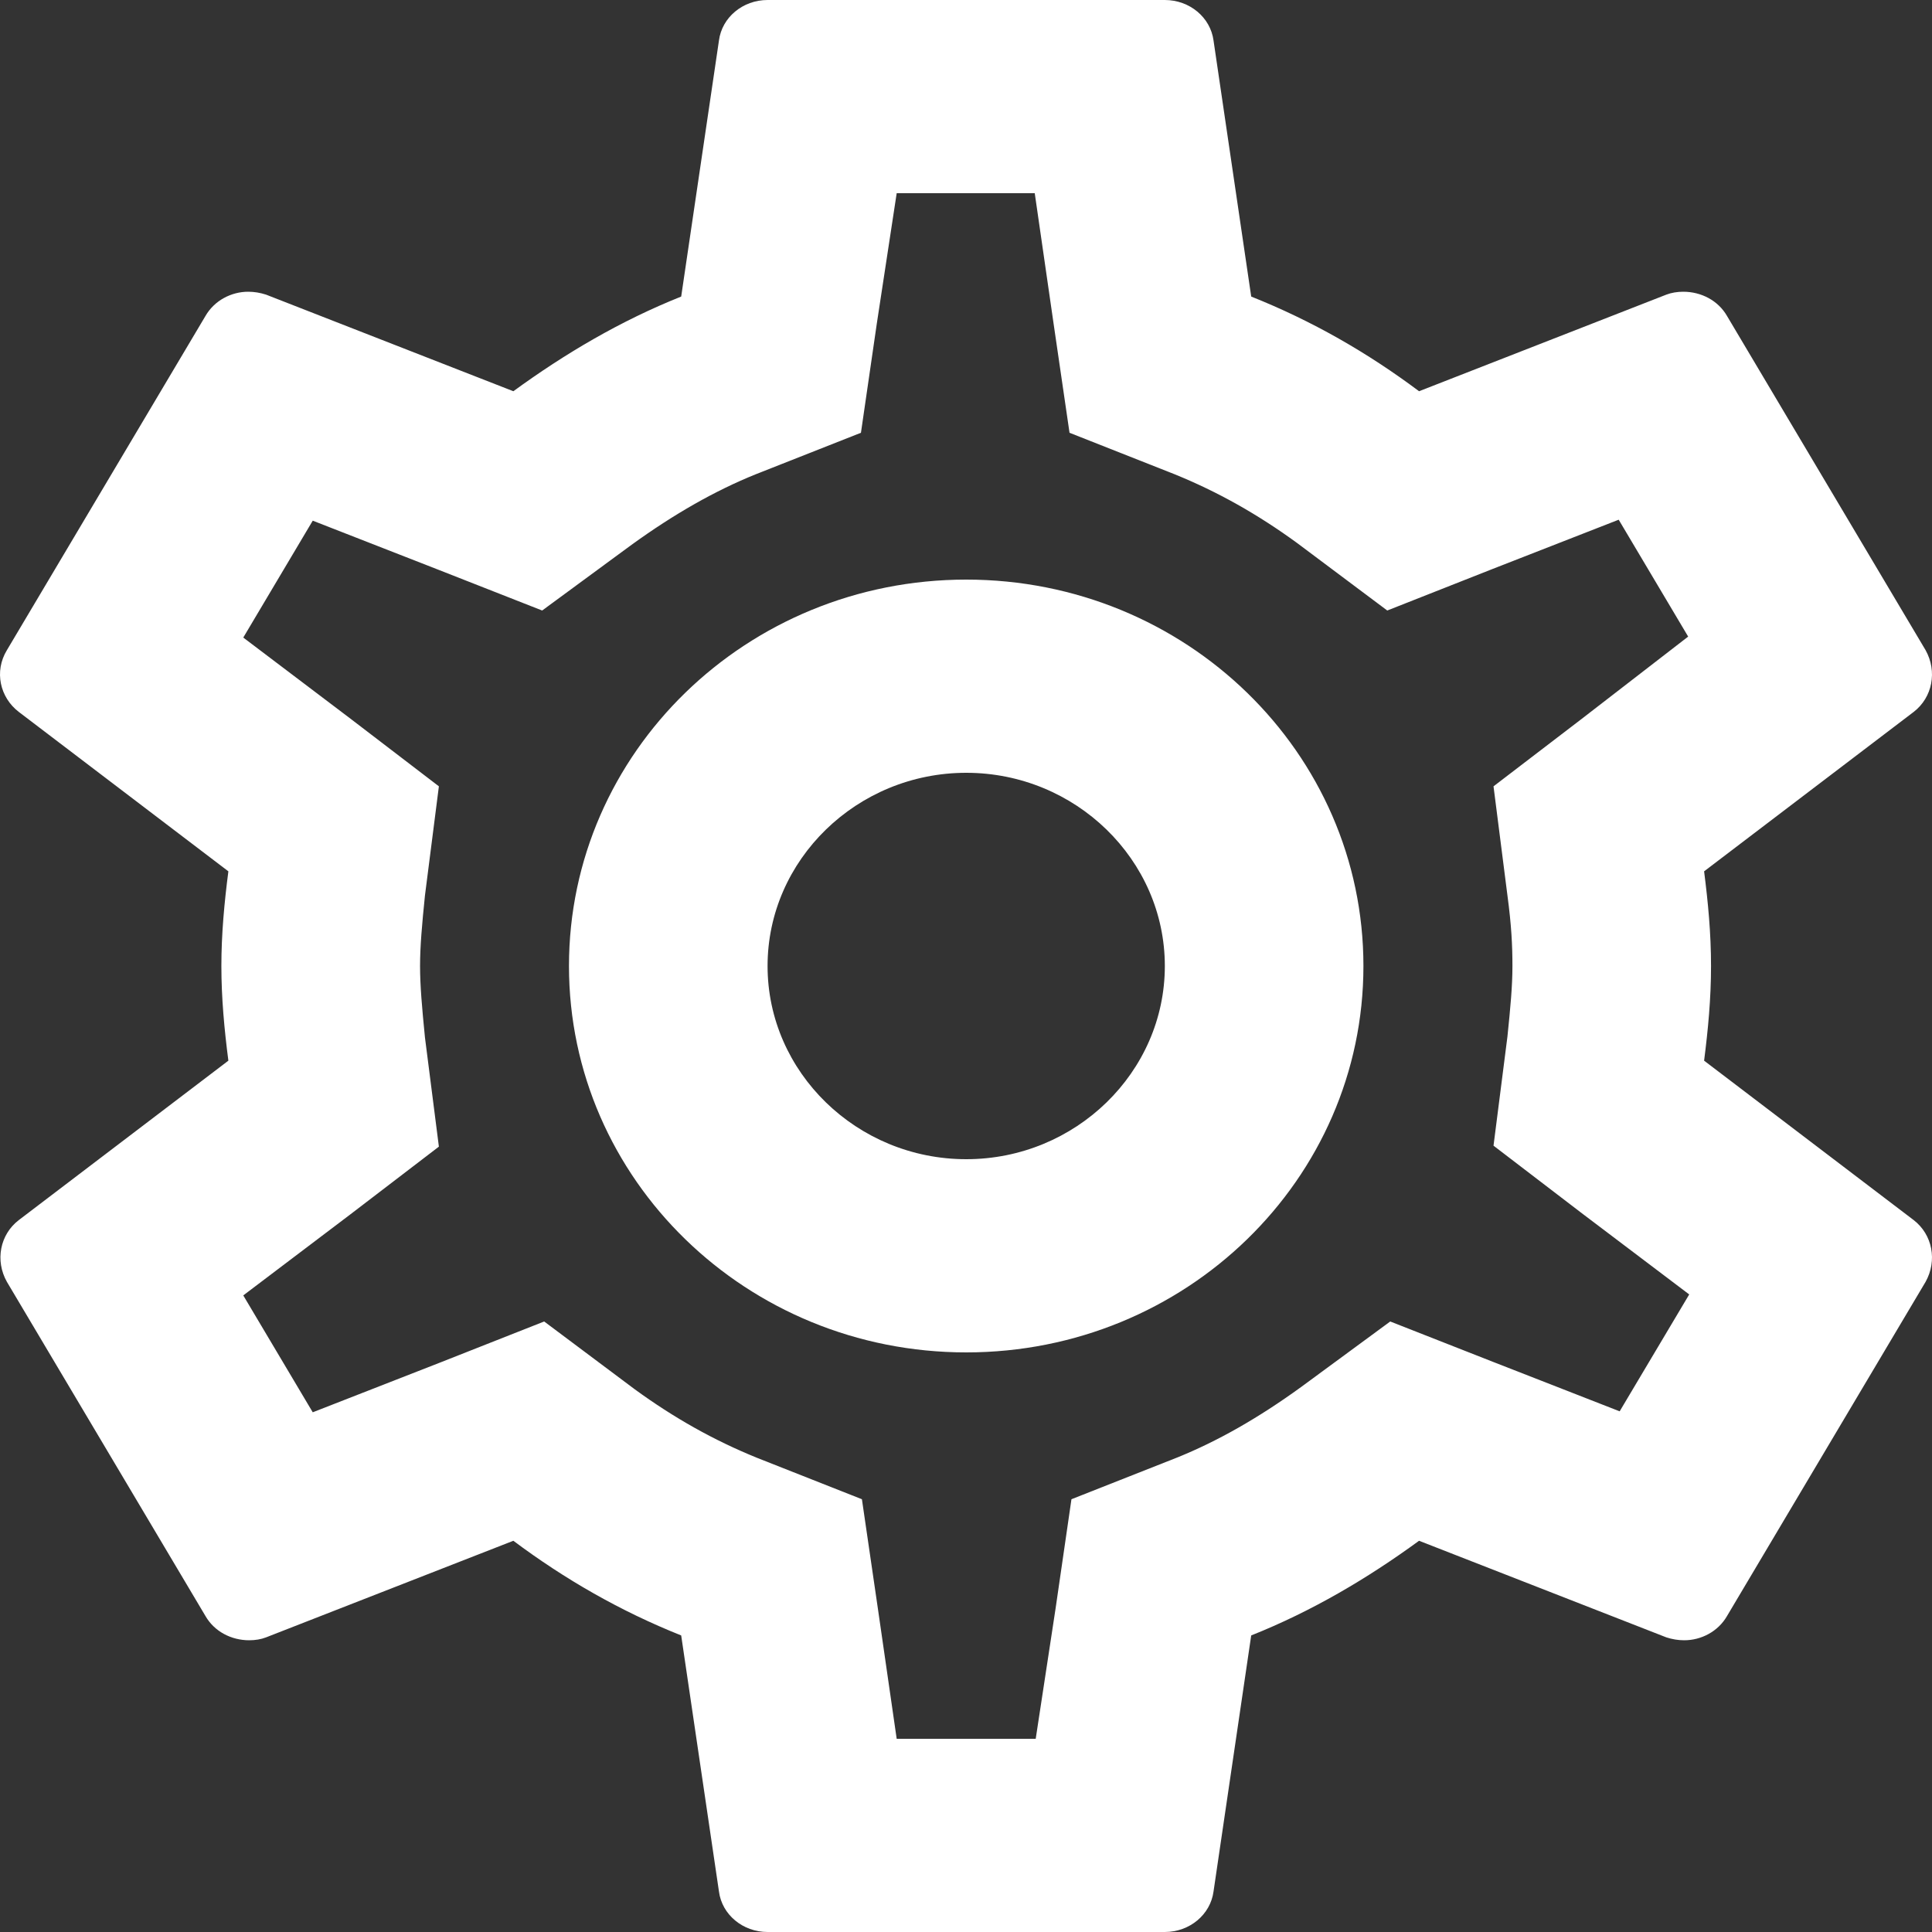 <svg width="24" height="24" viewBox="0 0 24 24" fill="none" xmlns="http://www.w3.org/2000/svg">
<rect x="0" y="0" width="24" height="24" fill="#333333" stroke="none"/>
<path d="M21.169 13.176C21.218 12.792 21.255 12.408 21.255 12C21.255 11.592 21.218 11.208 21.169 10.824L23.772 8.844C24.006 8.664 24.068 8.34 23.92 8.076L21.453 3.924C21.342 3.732 21.132 3.624 20.91 3.624C20.836 3.624 20.762 3.636 20.7 3.66L17.628 4.86C16.987 4.38 16.296 3.984 15.543 3.684L15.075 0.504C15.037 0.216 14.778 0 14.47 0H9.535C9.227 0 8.968 0.216 8.931 0.504L8.462 3.684C7.71 3.984 7.019 4.392 6.377 4.86L3.305 3.66C3.231 3.636 3.157 3.624 3.083 3.624C2.874 3.624 2.664 3.732 2.553 3.924L0.086 8.076C-0.075 8.34 -0.001 8.664 0.234 8.844L2.837 10.824C2.787 11.208 2.75 11.604 2.75 12C2.75 12.396 2.787 12.792 2.837 13.176L0.234 15.156C-0.001 15.336 -0.063 15.66 0.086 15.924L2.553 20.076C2.664 20.268 2.874 20.376 3.096 20.376C3.17 20.376 3.244 20.364 3.305 20.34L6.377 19.14C7.019 19.62 7.71 20.016 8.462 20.316L8.931 23.496C8.968 23.784 9.227 24 9.535 24H14.47C14.778 24 15.037 23.784 15.075 23.496L15.543 20.316C16.296 20.016 16.987 19.608 17.628 19.14L20.7 20.34C20.774 20.364 20.848 20.376 20.922 20.376C21.132 20.376 21.342 20.268 21.453 20.076L23.92 15.924C24.068 15.66 24.006 15.336 23.772 15.156L21.169 13.176ZM18.726 11.124C18.776 11.496 18.788 11.748 18.788 12C18.788 12.252 18.763 12.516 18.726 12.876L18.553 14.232L19.651 15.072L20.984 16.08L20.12 17.532L18.553 16.92L17.27 16.416L16.16 17.232C15.63 17.616 15.124 17.904 14.618 18.108L13.31 18.624L13.113 19.98L12.866 21.6H11.139L10.905 19.98L10.707 18.624L9.4 18.108C8.869 17.892 8.376 17.616 7.882 17.256L6.76 16.416L5.452 16.932L3.885 17.544L3.022 16.092L4.354 15.084L5.452 14.244L5.279 12.888C5.242 12.516 5.218 12.24 5.218 12C5.218 11.76 5.242 11.484 5.279 11.124L5.452 9.768L4.354 8.928L3.022 7.92L3.885 6.468L5.452 7.08L6.735 7.584L7.845 6.768C8.376 6.384 8.882 6.096 9.387 5.892L10.695 5.376L10.892 4.02L11.139 2.4H12.854L13.088 4.02L13.286 5.376L14.593 5.892C15.124 6.108 15.617 6.384 16.111 6.744L17.233 7.584L18.541 7.068L20.108 6.456L20.971 7.908L19.651 8.928L18.553 9.768L18.726 11.124ZM12.003 7.2C9.276 7.2 7.068 9.348 7.068 12C7.068 14.652 9.276 16.8 12.003 16.8C14.729 16.8 16.937 14.652 16.937 12C16.937 9.348 14.729 7.2 12.003 7.2ZM12.003 14.4C10.646 14.4 9.535 13.32 9.535 12C9.535 10.68 10.646 9.6 12.003 9.6C13.36 9.6 14.47 10.68 14.47 12C14.47 13.32 13.36 14.4 12.003 14.4Z" fill="white"/>
</svg>
